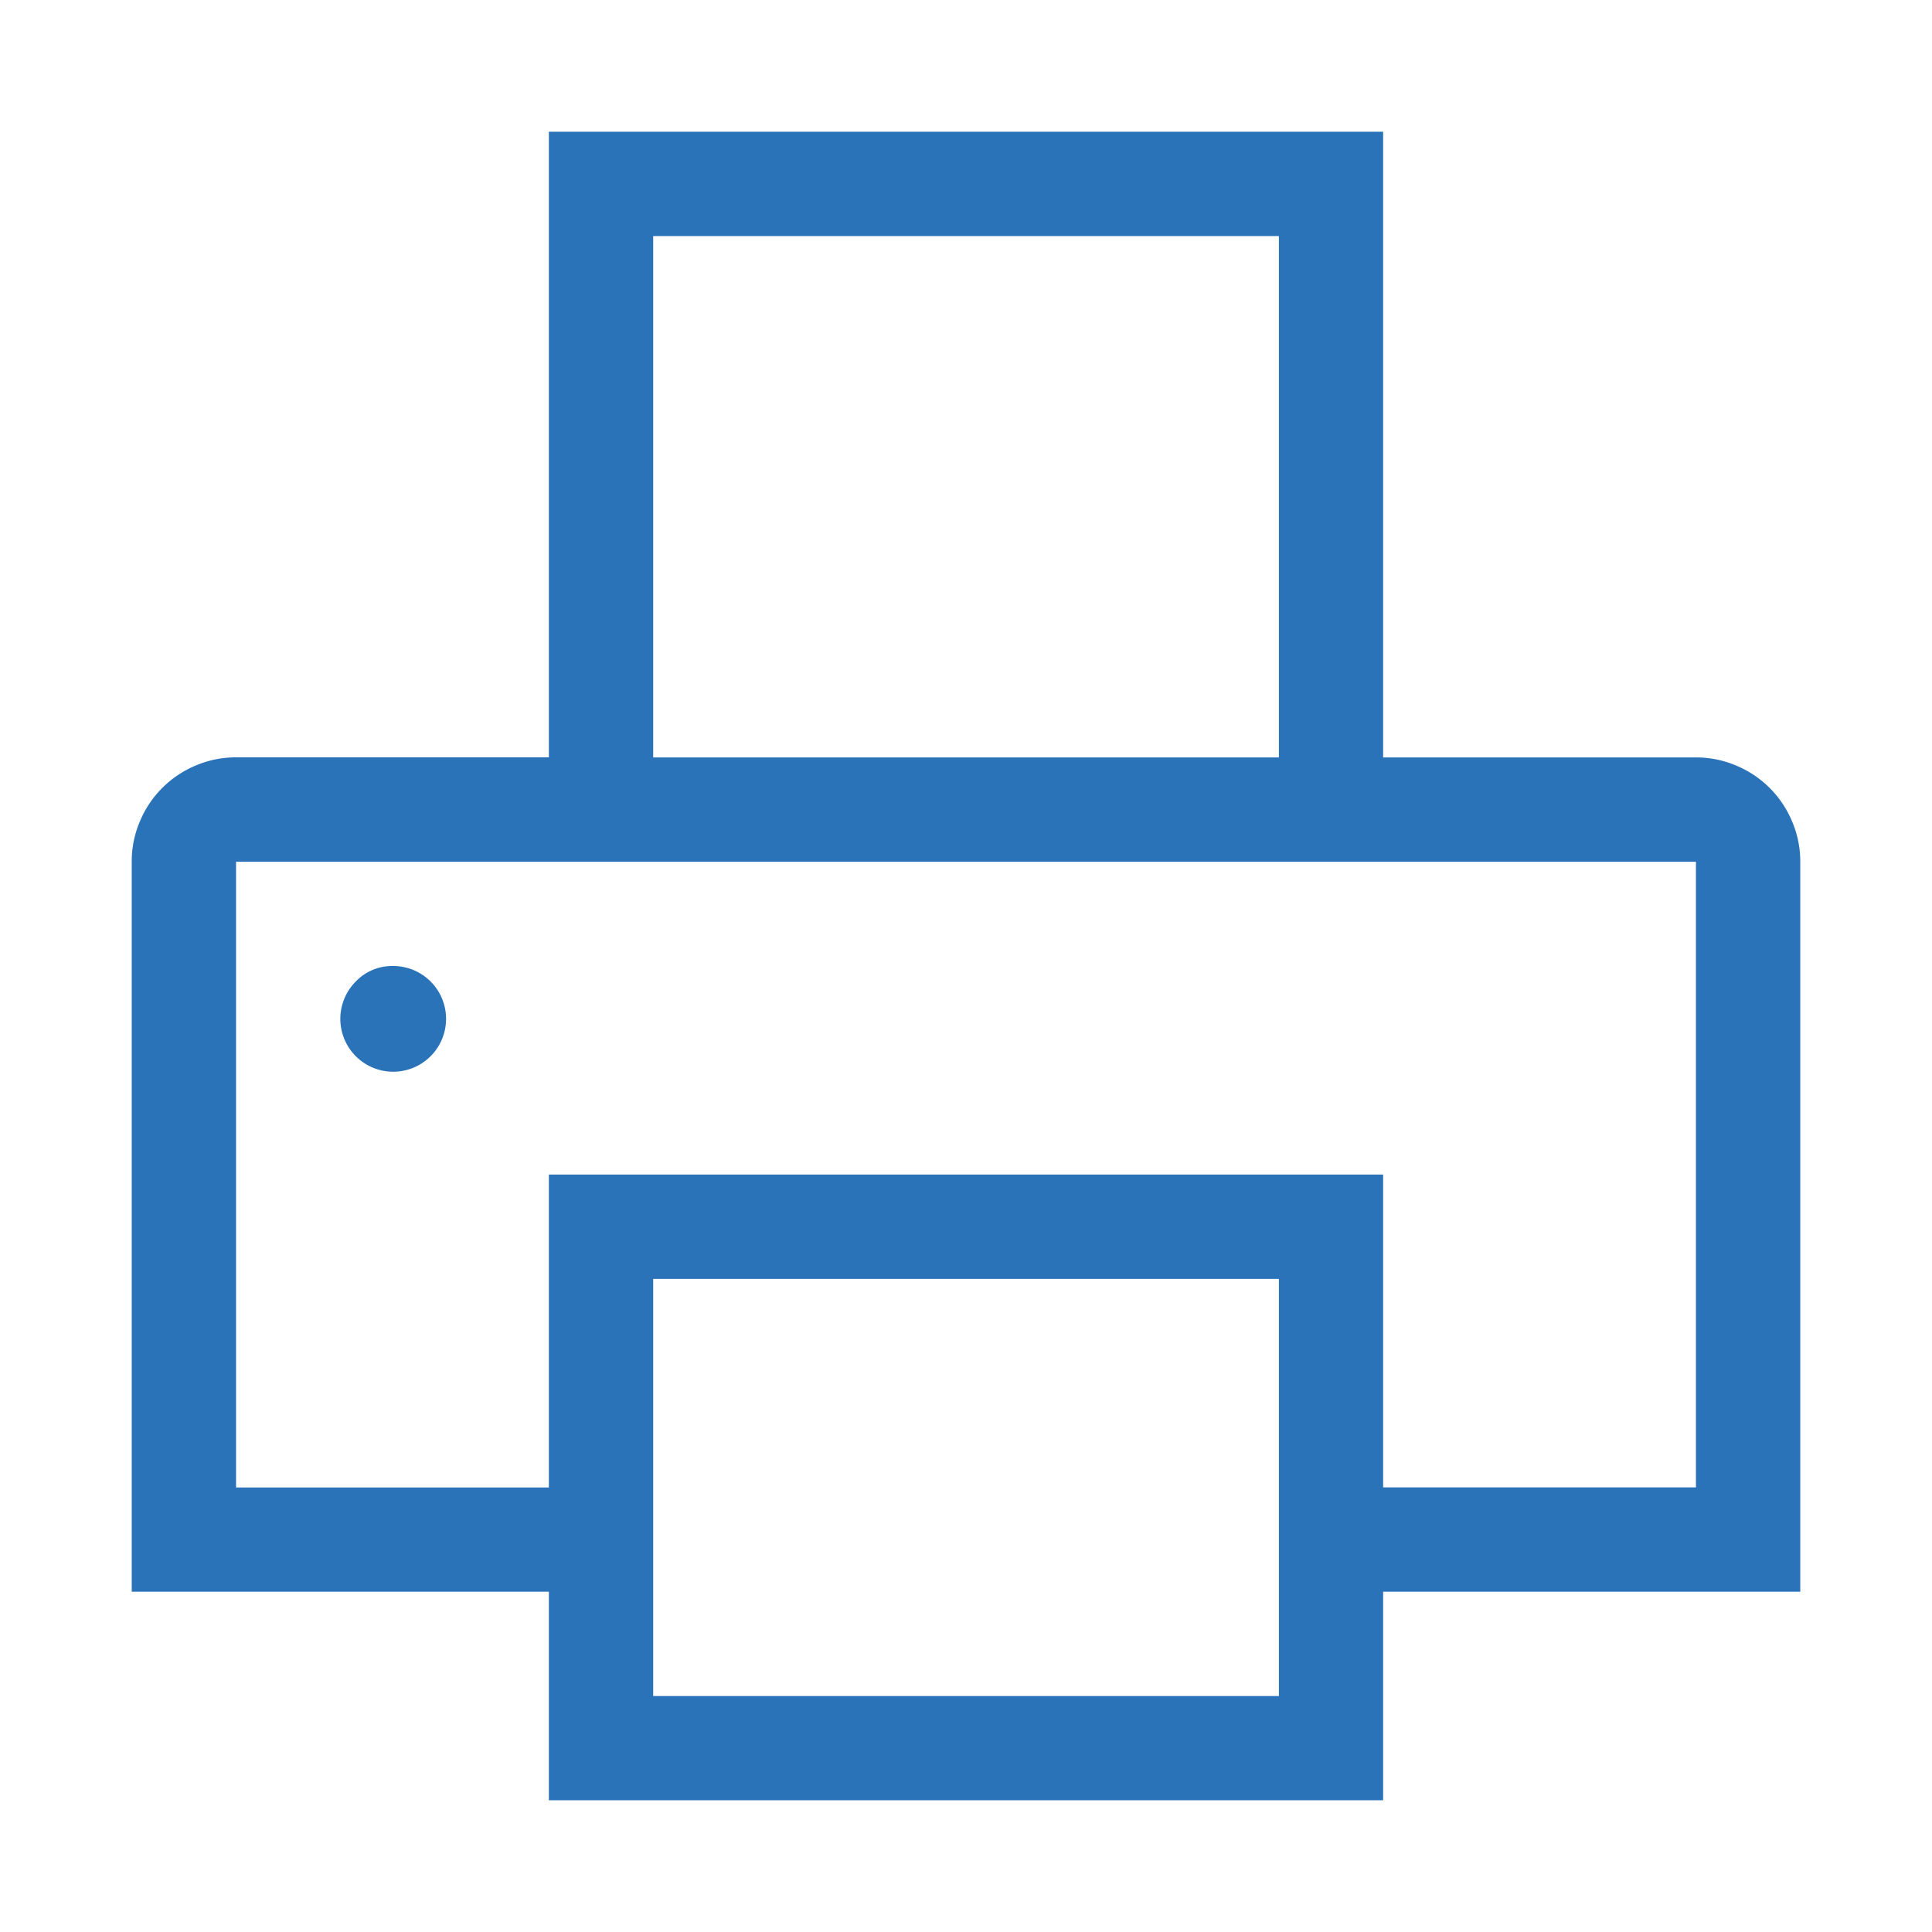 <svg xmlns="http://www.w3.org/2000/svg" width="7.761mm" height="7.761mm" viewBox="0 0 22 22">
  <defs>
    <style>
      .a {
        fill: none;
      }

      .b {
        fill: #2b73b9;
      }
    </style>
  </defs>
  <g>
    <rect class="a" width="22" height="22"/>
    <path class="b" d="M19.312,8.625a1.165,1.165,0,0,1,.459.093,1.179,1.179,0,0,1,.636.636,1.165,1.165,0,0,1,.093.459V18.125H15.75V20.5H6.25V18.125H1.5V9.812a1.156,1.156,0,0,1,.093-.459,1.179,1.179,0,0,1,.636-.636,1.163,1.163,0,0,1,.459-.093H6.25V1.5h9.5V8.625Zm0,1.188H2.688v7.125H6.25V13.375h9.5v3.562h3.562ZM4.469,11a.602.602,0,1,1-.417.176A.572.572,0,0,1,4.469,11ZM7.438,8.625h7.125V2.688H7.438Zm7.125,5.938H7.438v4.75h7.125Z"/>
  </g>
</svg>
